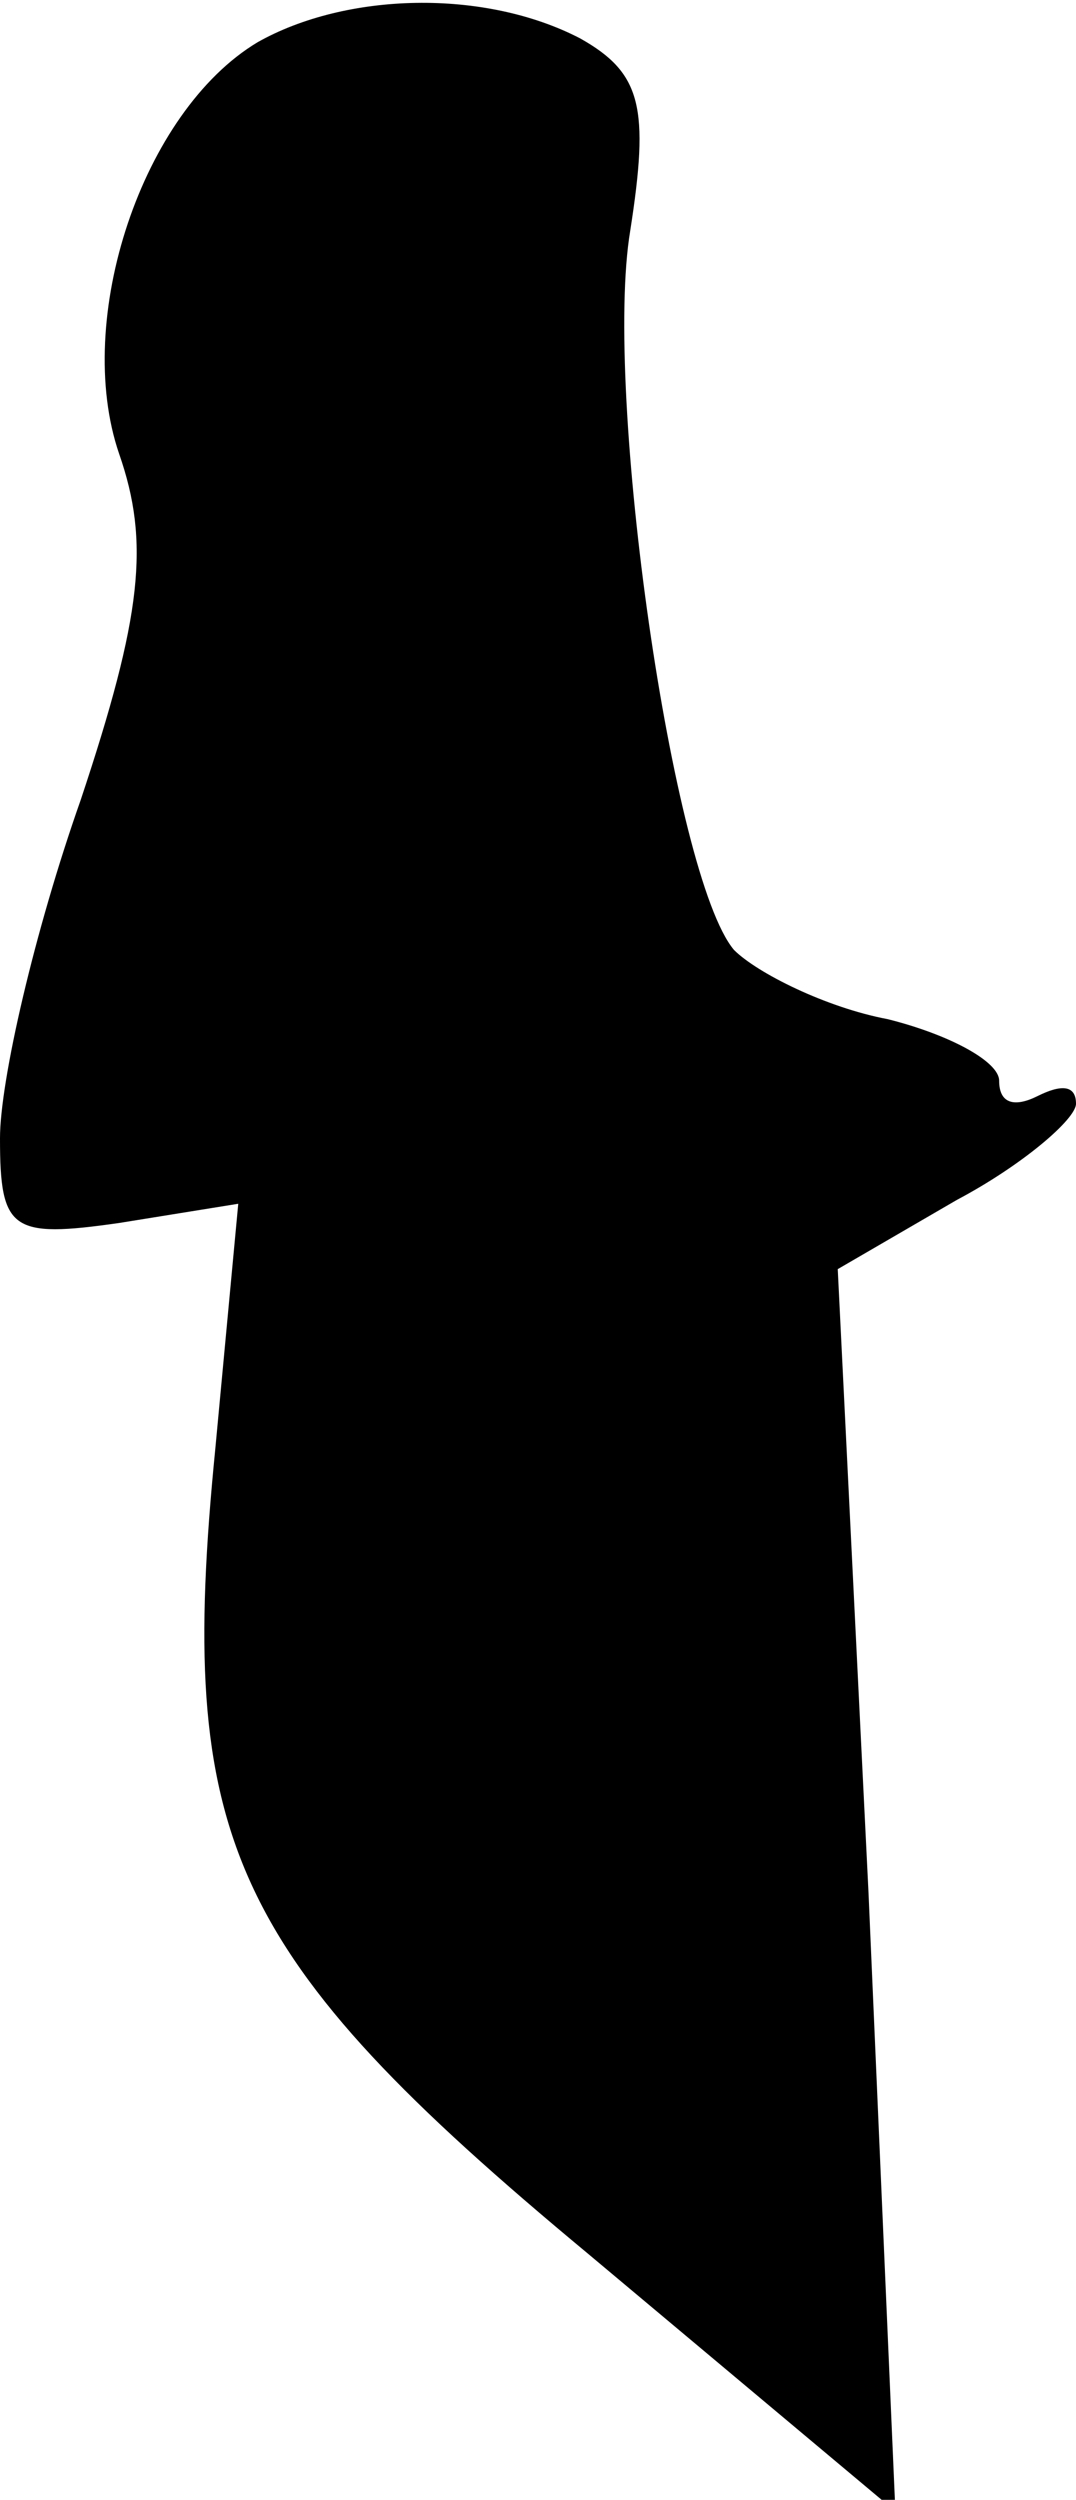 <?xml version="1.0" standalone="no"?>
<!DOCTYPE svg PUBLIC "-//W3C//DTD SVG 20010904//EN"
 "http://www.w3.org/TR/2001/REC-SVG-20010904/DTD/svg10.dtd">
<svg version="1.0" xmlns="http://www.w3.org/2000/svg"
 width="28pt" height="65pt" viewBox="0 0 28 65"
 preserveAspectRatio="xMidYMid meet">
<g transform="translate(0,65) scale(0.1,-0.1)"
fill="#000000" stroke="none">
<path fill="#000000" stroke="none" d="M67 639 c-30 -18 -48 -72 -36 -107 8
-23 6 -42 -10 -90 -12 -34 -21 -73 -21 -88 0 -24 3 -26 31 -22 l31 5 -6 -64
c-10 -101 3 -131 97 -209 l80 -67 -7 161 -8 162 31 18 c17 9 31 21 31 25 0 5
-4 5 -10 2 -6 -3 -10 -2 -10 4 0 5 -13 12 -29 16 -16 3 -34 12 -40 18 -16 19
-34 145 -27 187 5 32 3 41 -13 50 -25 13 -61 12 -84 -1z"/>
</g>
</svg>
